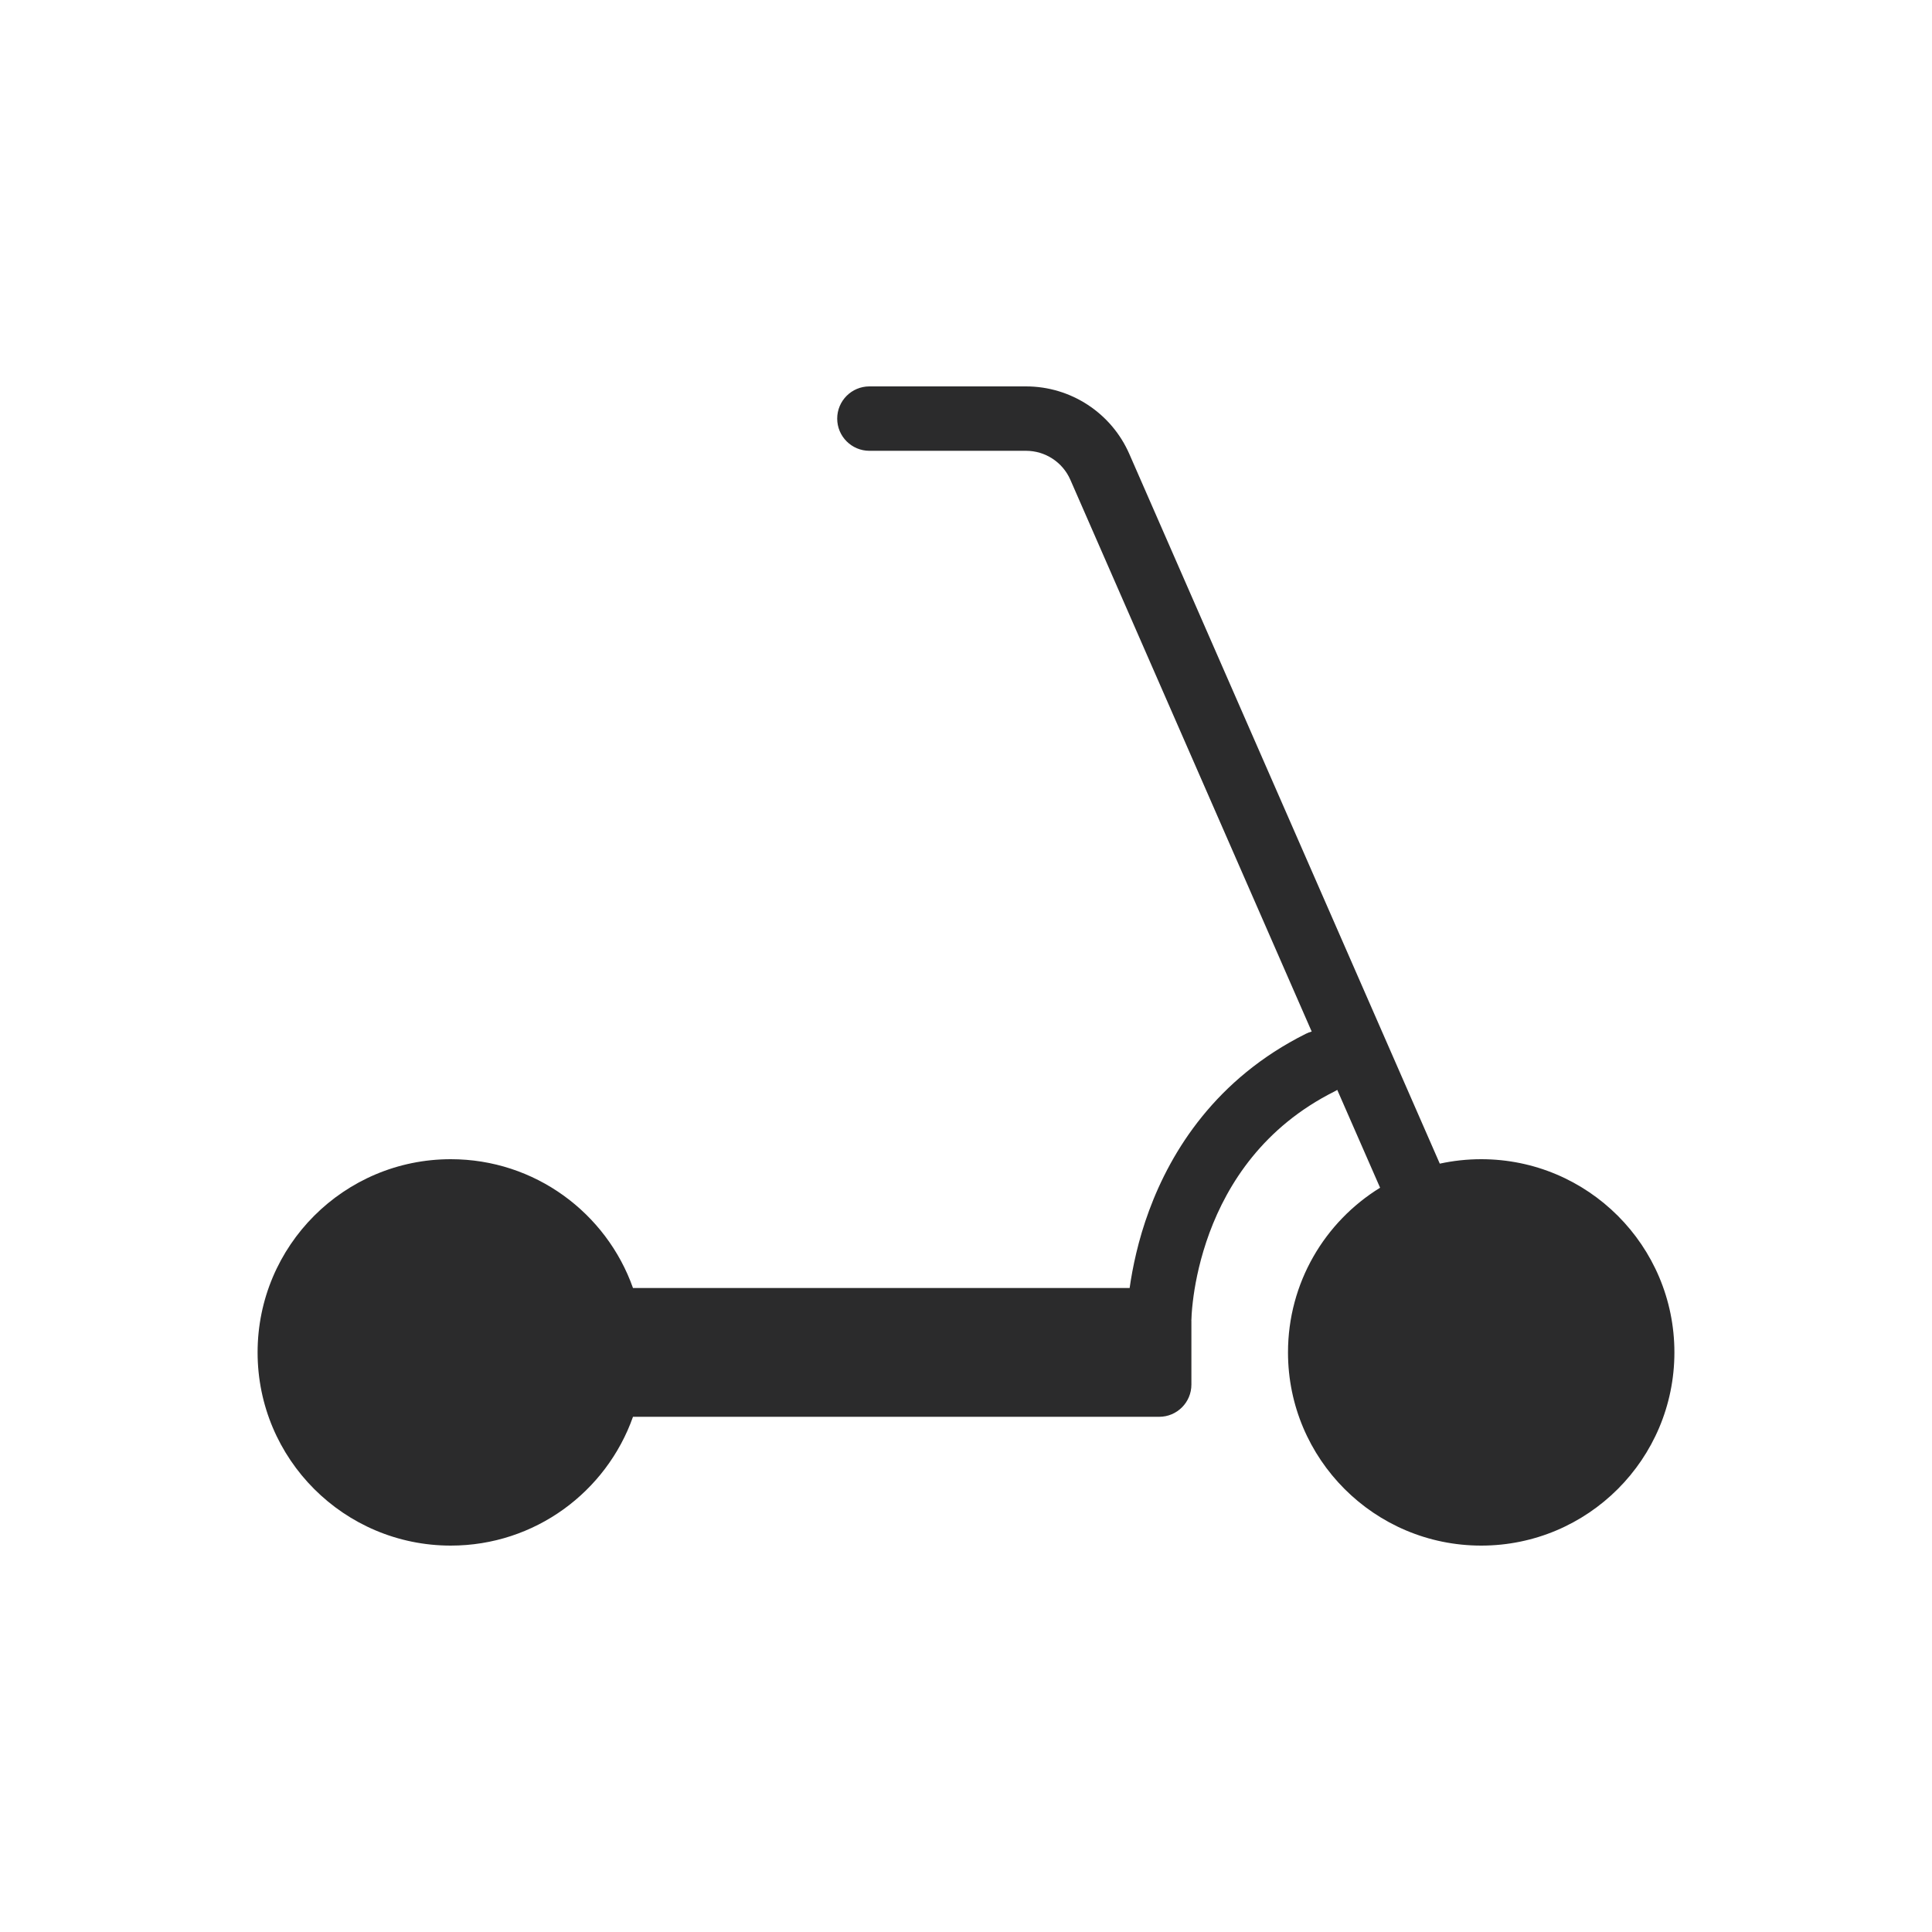 <svg width="30" height="30" viewBox="0 0 30 30" fill="none" xmlns="http://www.w3.org/2000/svg">
<path fill-rule="evenodd" clip-rule="evenodd" d="M13 6.5C13 6.224 13.224 6 13.5 6H15.932C16.628 6 17.257 6.412 17.536 7.049L22.357 18.069C22.564 18.024 22.779 18 23 18C24.657 18 26 19.343 26 21C26 22.657 24.657 24 23 24C21.343 24 20 22.657 20 21C20 19.919 20.572 18.971 21.43 18.443L20.765 16.924C20.752 16.932 20.738 16.94 20.724 16.947C19.617 17.501 19.063 18.382 18.781 19.142C18.64 19.524 18.569 19.87 18.534 20.12C18.517 20.246 18.503 20.373 18.5 20.499L18.491 20.495C18.491 20.495 18.491 20.495 18.491 20.496L18.5 20.5V21V21.5C18.5 21.776 18.276 22 18 22H9.829C9.417 23.165 8.306 24 7 24C5.343 24 4 22.657 4 21C4 19.343 5.343 18 7 18C8.306 18 9.417 18.835 9.829 20H17.5H17.541C17.584 19.695 17.672 19.258 17.844 18.795C18.187 17.868 18.883 16.749 20.276 16.053C20.306 16.038 20.337 16.026 20.368 16.018L16.62 7.449C16.5 7.176 16.23 7 15.932 7H13.5C13.224 7 13 6.776 13 6.5Z" fill="#2B2B2C"/>
</svg>
